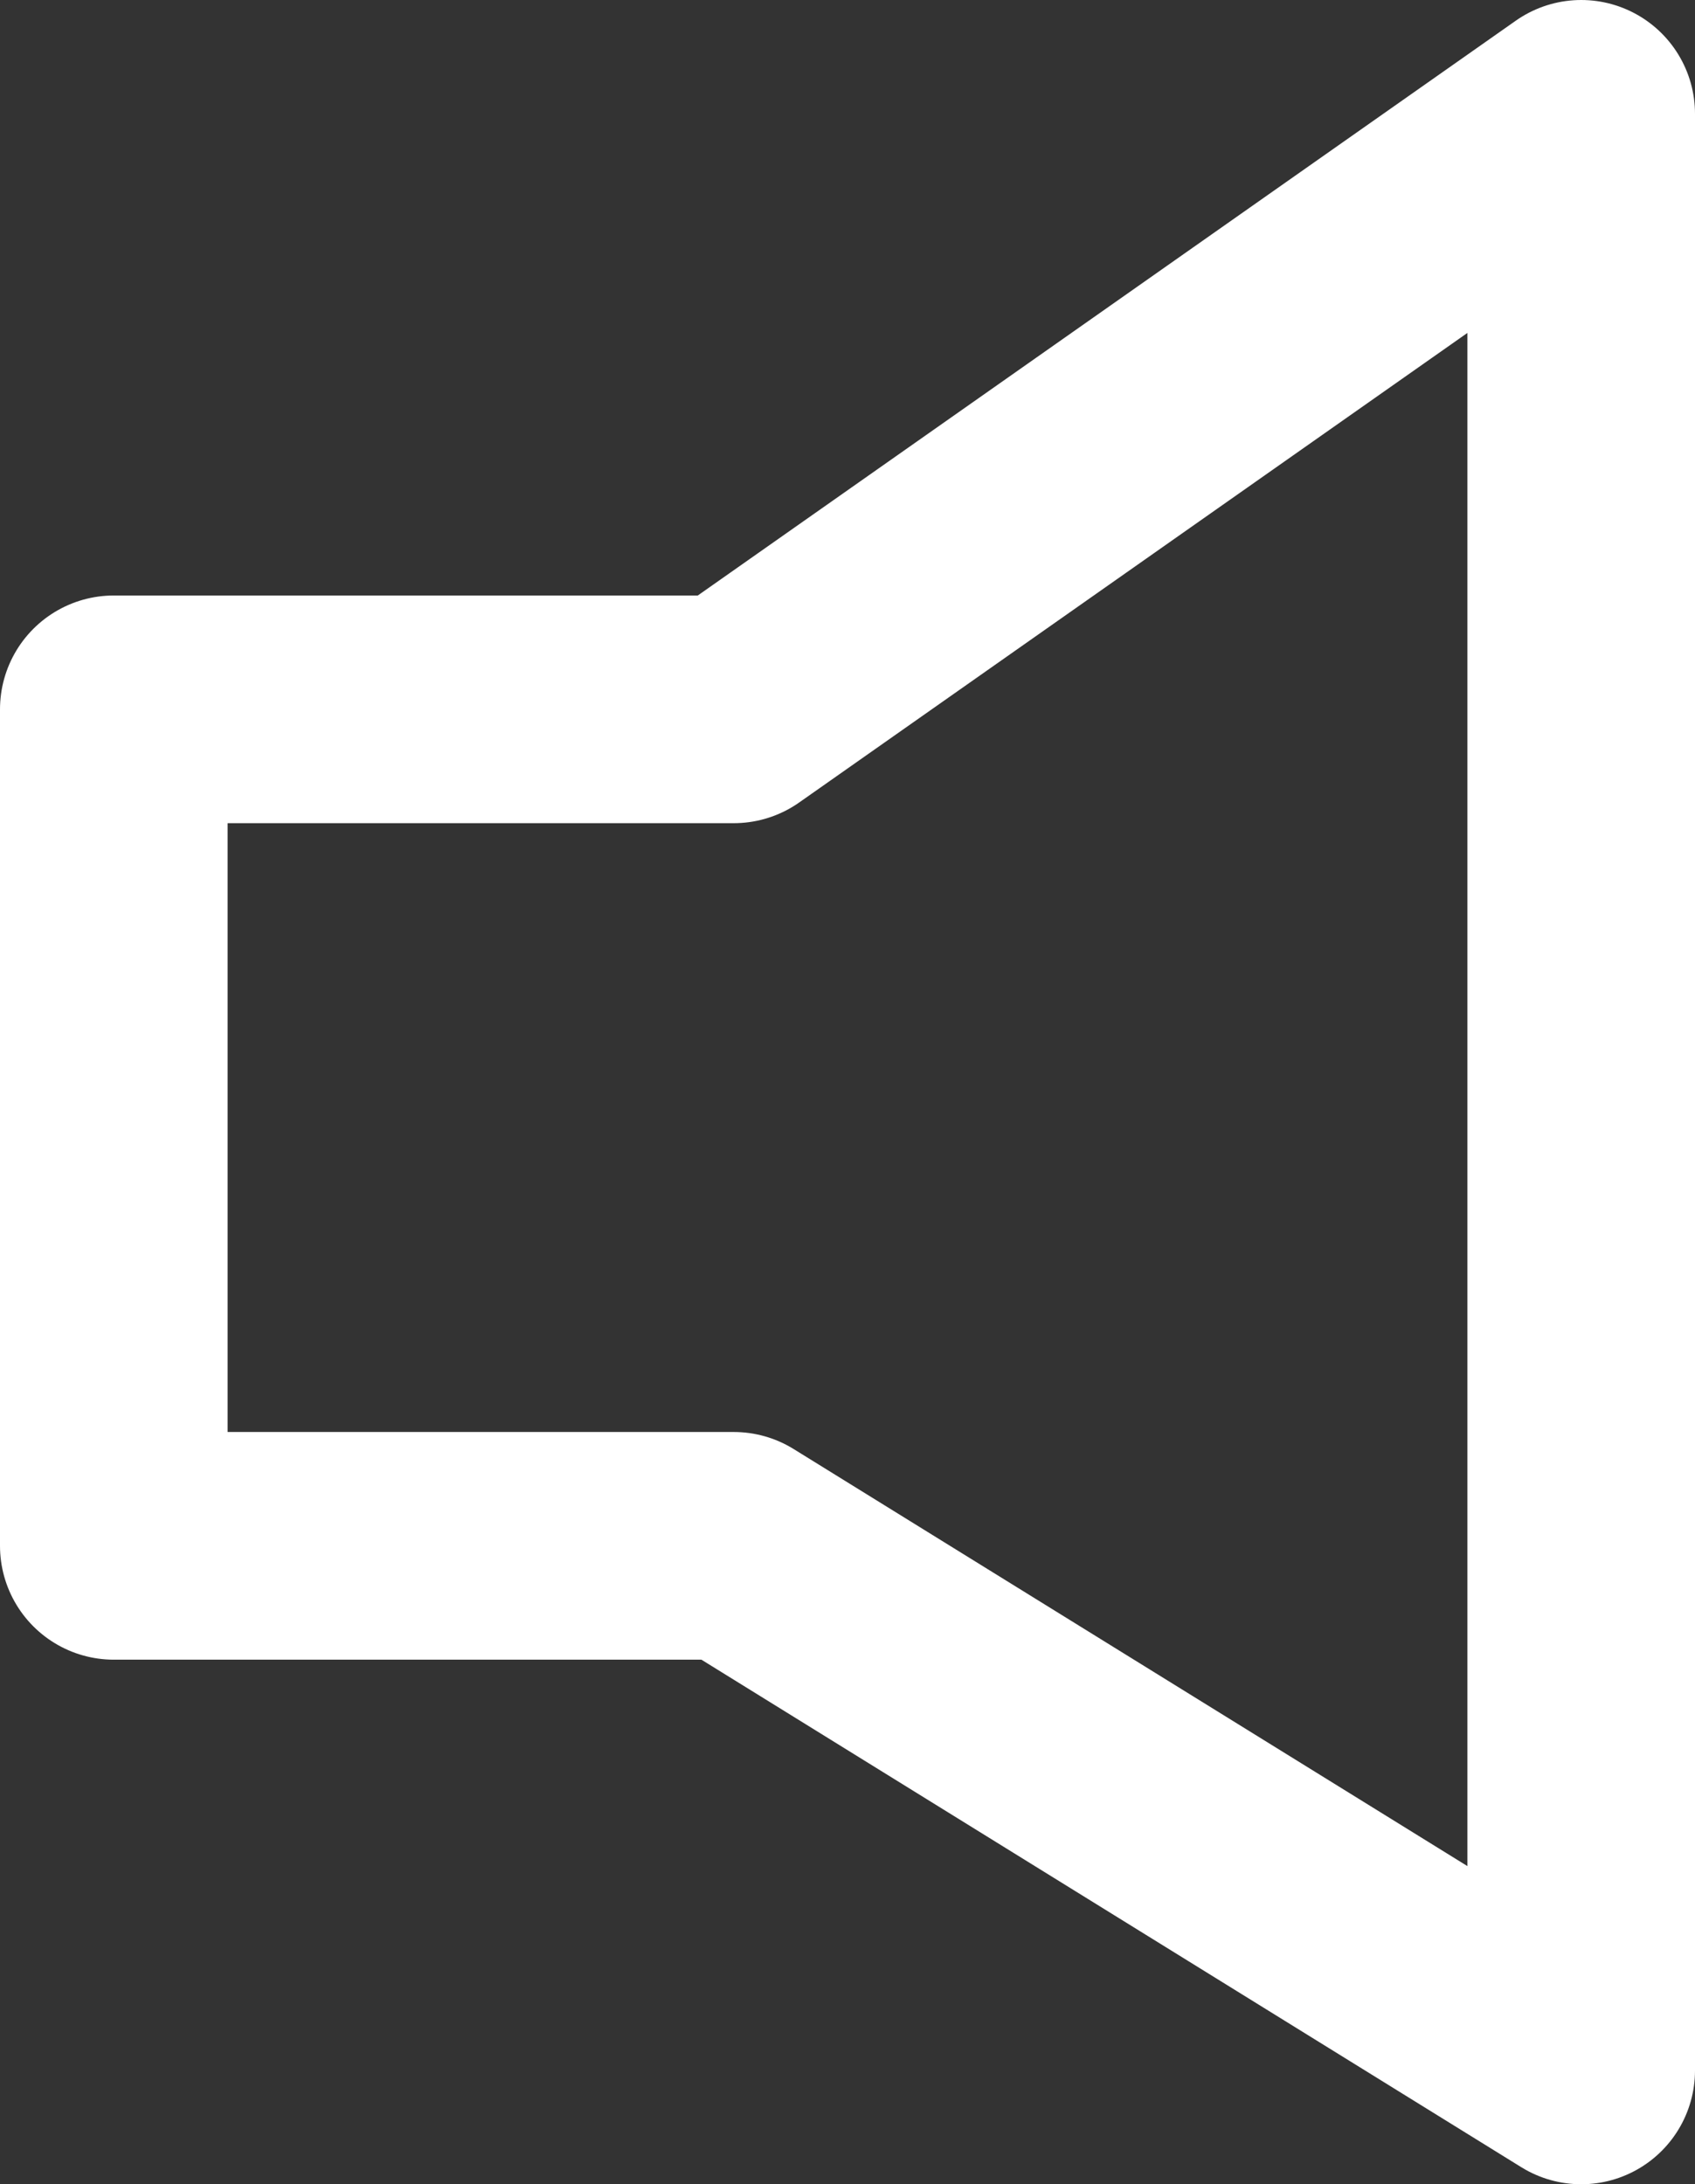 <svg xmlns="http://www.w3.org/2000/svg" width="14.895" height="19.187" viewBox="0 0 14.895 19.187">
  <rect x="0" y="0" width="14.895" height="19.187" fill="#333333" stroke="none"/>
  <path id="speaker" d="M20.219,218.783v17.187l-7.447-4.608H7.324v-7.348h5.448Z" transform="translate(-6.324 -217.783)" fill="none" stroke="#fff" stroke-linecap="round" stroke-linejoin="round" stroke-width="2"/>
</svg>
